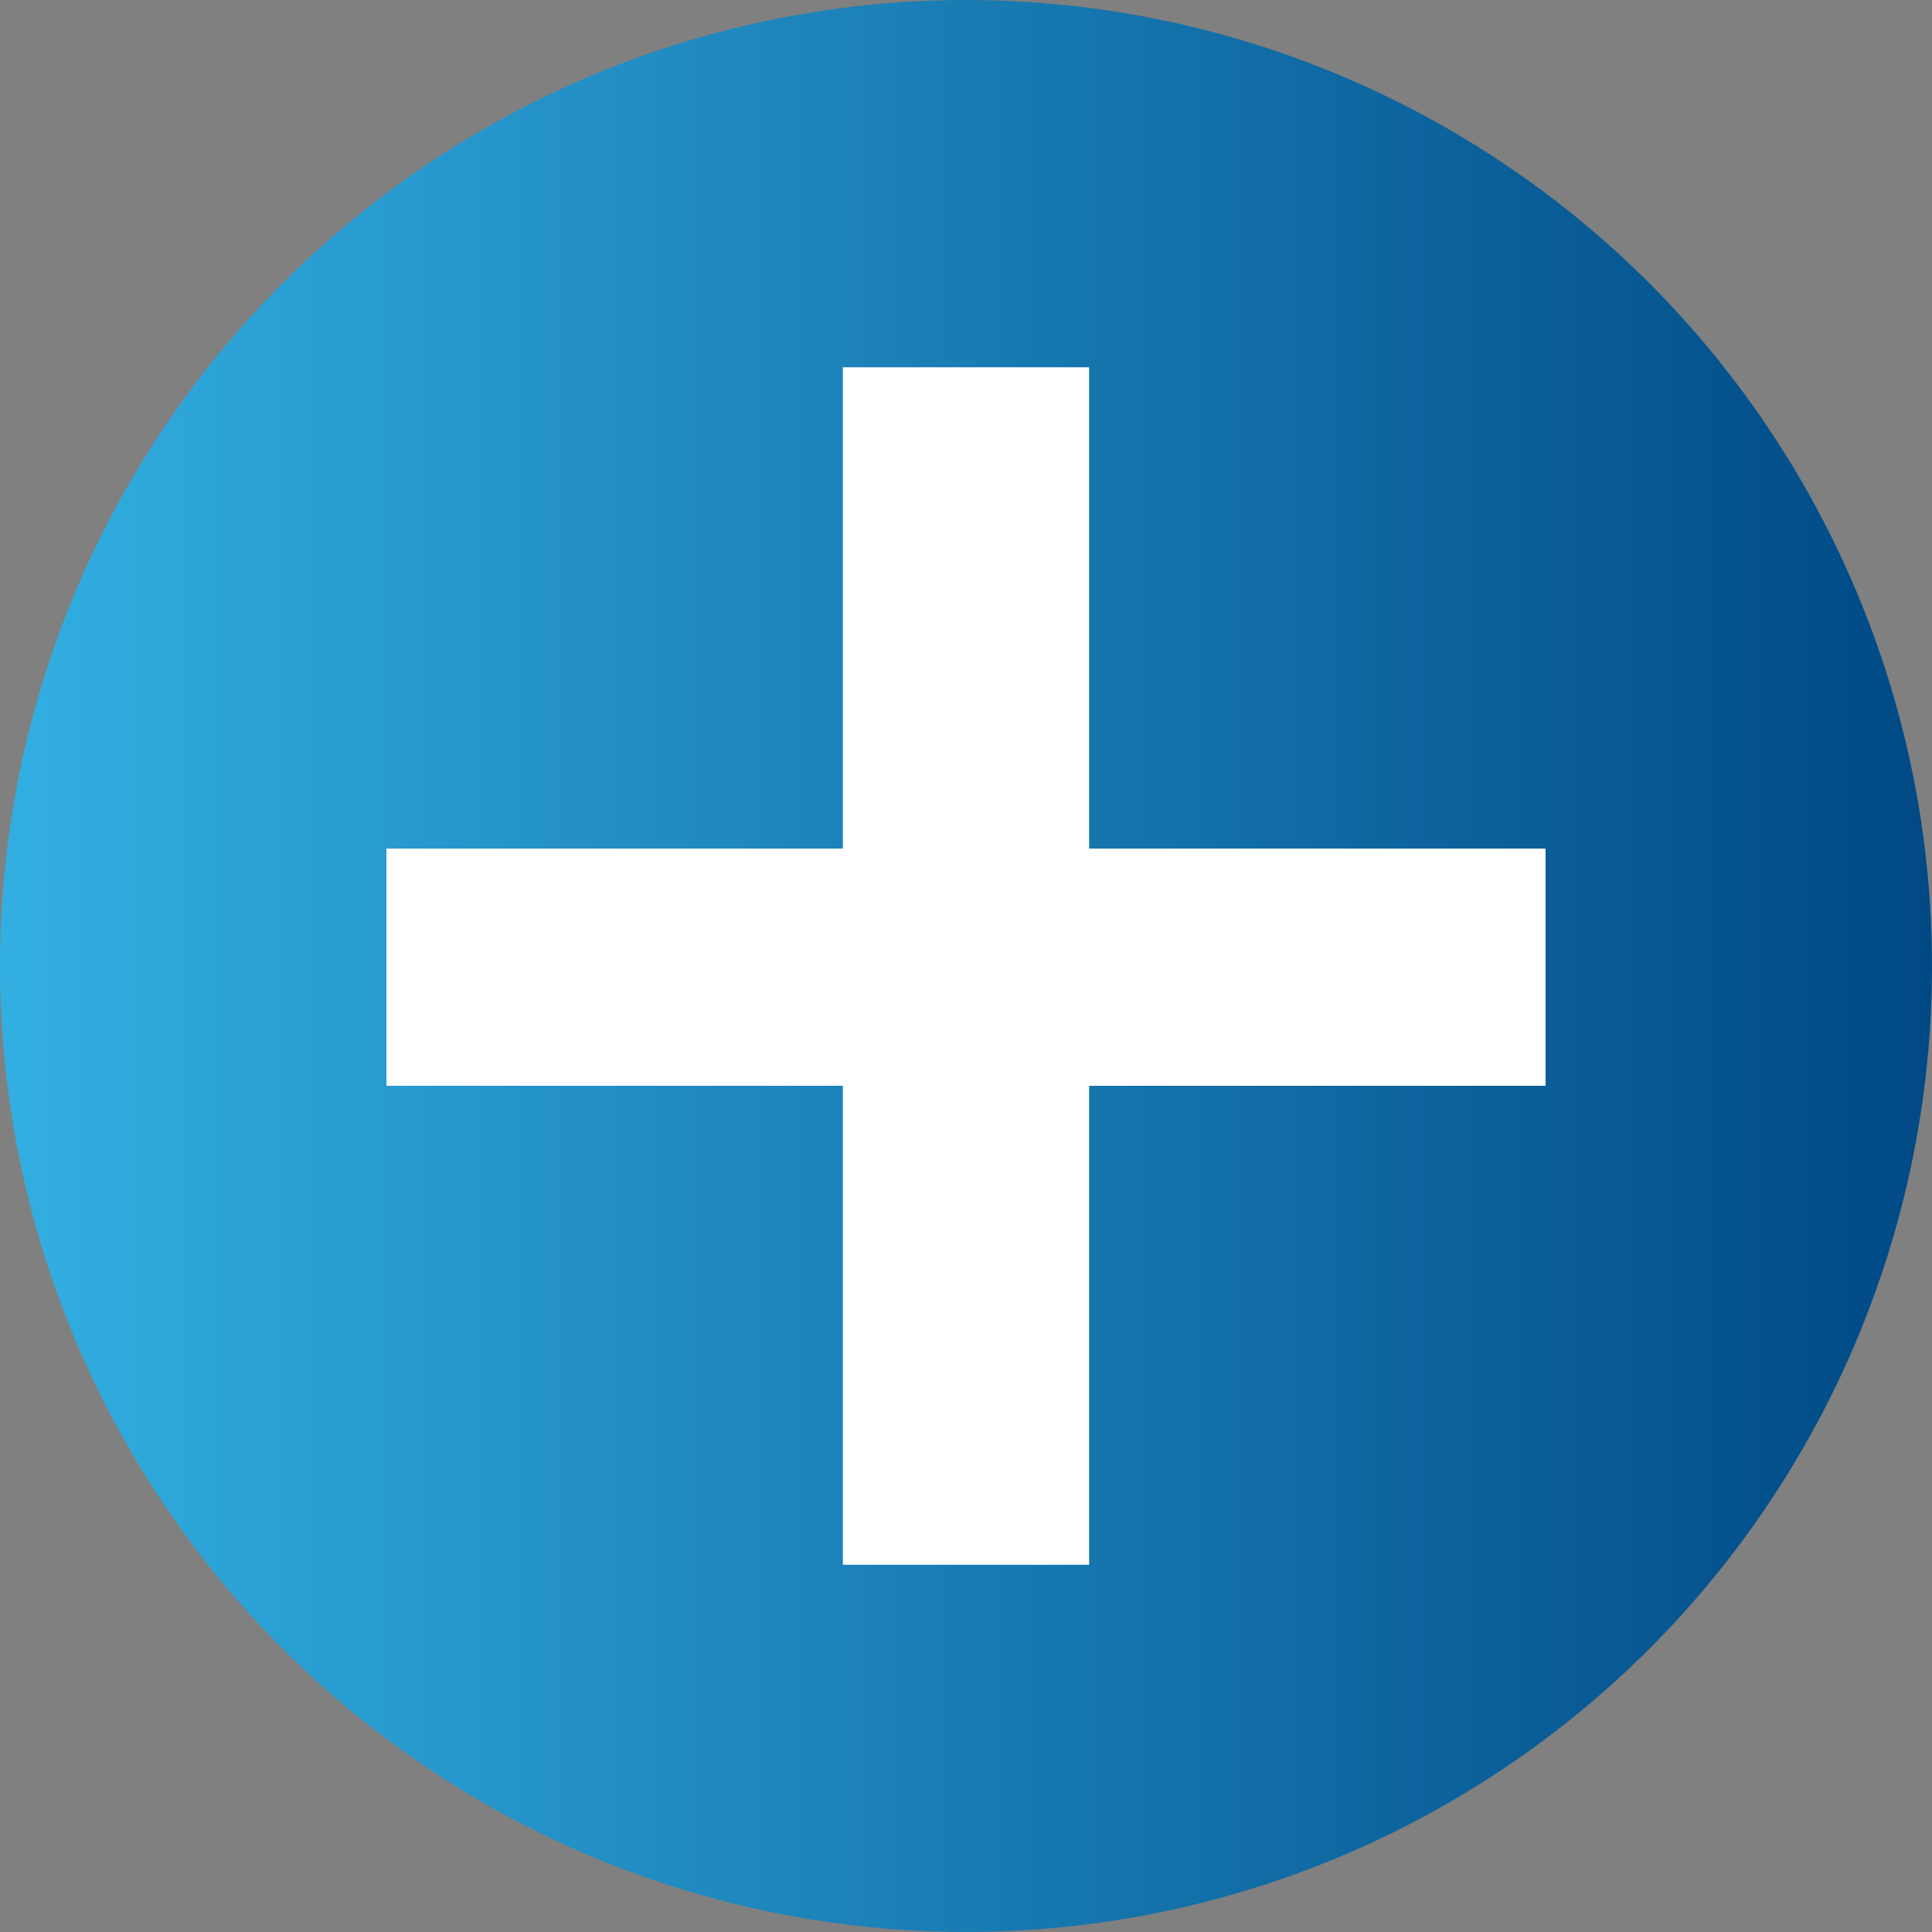 <svg xmlns="http://www.w3.org/2000/svg" xmlns:xlink="http://www.w3.org/1999/xlink" width="32.73" height="32.73" viewBox="0 0 32.73 32.73"><rect x="0" y="0" width="32.73" height="32.73" fill="#808080" stroke="none"/><defs><style>.cls-1{fill:url(#新規グラデーションスウォッチ_1);}.cls-2{fill:#fff;}</style><linearGradient id="&#x65B0;&#x898F;&#x30B0;&#x30E9;&#x30C7;&#x30FC;&#x30B7;&#x30E7;&#x30F3;&#x30B9;&#x30A6;&#x30A9;&#x30C3;&#x30C1;_1" y1="16.365" x2="32.73" y2="16.365" gradientUnits="userSpaceOnUse"><stop offset="0" stop-color="#32afe2"></stop><stop offset="1" stop-color="#004985"></stop></linearGradient></defs><g id="&#x30EC;&#x30A4;&#x30E4;&#x30FC;_2" data-name="&#x30EC;&#x30A4;&#x30E4;&#x30FC; 2"><g id="&#x30EC;&#x30A4;&#x30E4;&#x30FC;_1-2" data-name="&#x30EC;&#x30A4;&#x30E4;&#x30FC; 1"><circle class="cls-1" cx="16.365" cy="16.365" r="16.365"></circle><path class="cls-2" d="M14.279,18.394H6.547V14.376h7.732V6.222h4.172v8.154h7.732v4.018H18.451v8.115H14.279Z"></path></g></g></svg>